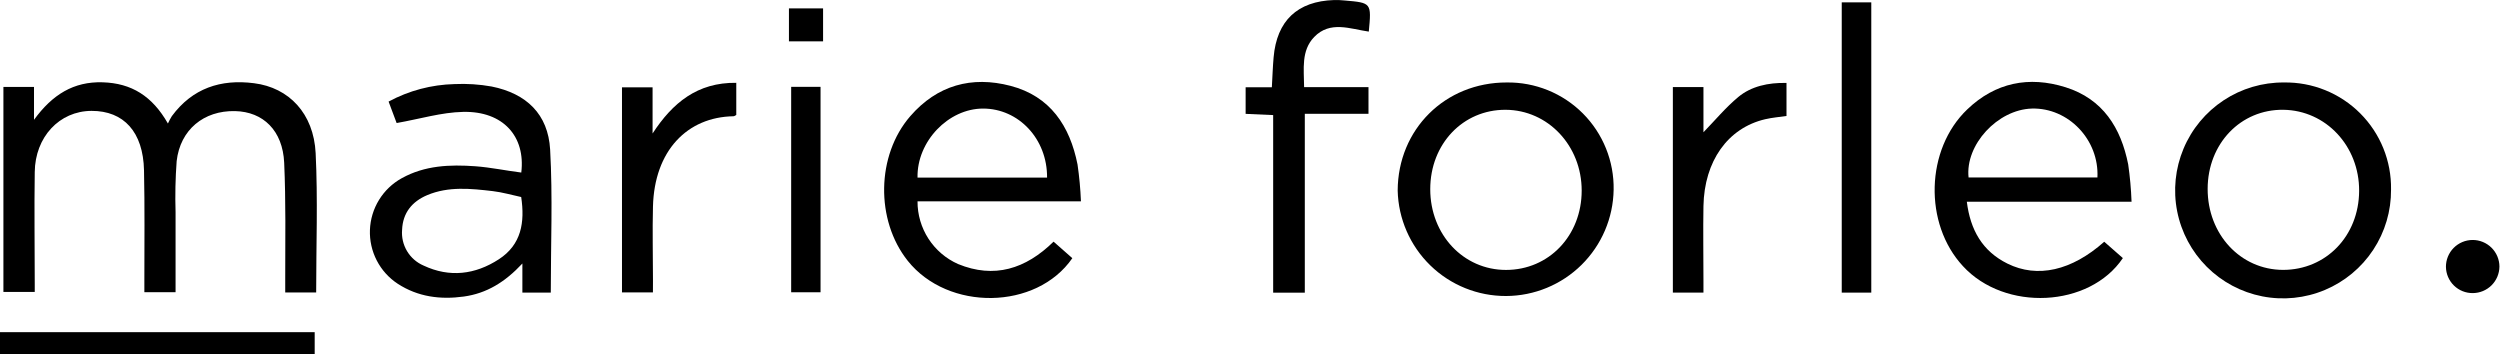 <svg width="572" height="81" viewBox="0 0 572 81" fill="none" xmlns="http://www.w3.org/2000/svg">
<path d="M565.78 67.06C564.169 67.079 562.617 66.457 561.464 65.332C560.311 64.207 559.651 62.671 559.63 61.06C559.625 60.256 559.779 59.459 560.082 58.715C560.386 57.971 560.833 57.294 561.398 56.722C561.963 56.151 562.635 55.696 563.376 55.384C564.116 55.072 564.911 54.91 565.715 54.905C566.519 54.9 567.315 55.054 568.06 55.357C568.804 55.661 569.481 56.108 570.053 56.673C570.624 57.238 571.079 57.91 571.391 58.651C571.703 59.391 571.865 60.186 571.87 60.99C571.857 62.599 571.21 64.138 570.071 65.275C568.931 66.411 567.389 67.052 565.78 67.06V67.06Z" fill="black"/>
<path d="M522.57 18.87C525.801 18.817 529.01 19.415 532.005 20.627C535.001 21.838 537.722 23.64 540.008 25.925C542.293 28.209 544.096 30.93 545.31 33.925C546.523 36.92 547.121 40.129 547.07 43.36C547.112 48.262 545.693 53.066 542.996 57.16C540.298 61.254 536.443 64.452 531.922 66.348C527.401 68.243 522.418 68.751 517.607 67.805C512.797 66.86 508.376 64.504 504.909 61.038C501.442 57.572 499.084 53.153 498.137 48.343C497.189 43.532 497.694 38.549 499.588 34.027C501.482 29.505 504.679 25.649 508.772 22.95C512.864 20.251 517.668 18.83 522.57 18.87V18.87ZM522.36 61.75C532.2 61.75 539.71 53.99 539.77 43.7C539.83 33.41 532.15 25.24 522.42 25.12C512.69 25 505.13 32.84 505.11 43.21C505.09 53.58 512.59 61.72 522.36 61.75Z" fill="black"/>
<path d="M487.7 46.15H450.01C450.81 52.62 453.57 57.47 459.3 60.31C466.16 63.71 474 61.94 481.45 55.31L485.71 59.05C478.07 70.41 458.71 71.34 449.12 60.89C440.12 51.19 440.55 34.14 450.12 25.02C456.53 18.88 464.23 17.34 472.59 19.96C481.14 22.64 485.27 29.25 486.93 37.61C487.338 40.441 487.595 43.292 487.7 46.15ZM479.89 40.61C480.32 31.97 473.23 24.61 464.89 24.84C457.04 25.07 449.61 33.13 450.41 40.61H479.89Z" fill="black"/>
<path d="M428.15 66.95H421.39V0.54H428.15V66.95Z" fill="black"/>
<path d="M382.75 19.92H389.75V30.26C392.37 27.57 394.84 24.58 397.75 22.17C400.66 19.76 404.57 18.87 408.75 18.98V26.54C407.17 26.77 405.49 26.9 403.87 27.28C395.32 29.28 389.94 36.85 389.75 47.16C389.65 52.84 389.75 58.53 389.75 64.22V66.95H382.75V19.92Z" fill="black"/>
<path d="M344.74 18.87C347.972 18.824 351.18 19.428 354.173 20.646C357.167 21.864 359.885 23.671 362.167 25.96C364.449 28.249 366.247 30.974 367.455 33.971C368.663 36.969 369.257 40.179 369.2 43.41C369.097 49.878 366.462 56.048 361.86 60.595C357.258 65.141 351.057 67.702 344.588 67.727C338.119 67.752 331.898 65.239 327.262 60.728C322.625 56.217 319.943 50.067 319.79 43.6C319.84 29.59 330.63 18.85 344.74 18.87ZM344.57 61.76C354.39 61.76 361.88 53.91 361.89 43.62C361.9 33.33 354.17 25.16 344.47 25.12C334.77 25.08 327.24 32.89 327.24 43.29C327.24 53.69 334.84 61.77 344.57 61.76V61.76Z" fill="black"/>
<path d="M298.54 66.97H291.3V26.33L285 26.05V19.96H291C291.14 17.5 291.21 15.31 291.4 13.13C292.12 4.74 296.85 0.27 305.25 0.01C306.051 -0.007 306.853 0.027 307.65 0.11C313.8 0.64 313.8 0.64 313.18 7.23C308.91 6.62 304.34 4.68 300.68 8.47C297.68 11.6 298.34 15.73 298.38 19.94H313.11V26.04H298.54V66.97Z" fill="black"/>
<path d="M247.32 46.07H209.93C209.915 49.102 210.784 52.073 212.43 54.62C214.077 57.166 216.429 59.178 219.2 60.41C227.47 63.8 234.65 61.57 241.06 55.29L245.35 59.07C237.13 70.98 216.93 71.26 207.69 59.67C200.29 50.37 200.5 35.53 208.28 26.57C214.43 19.49 222.33 17.32 231.2 19.64C240.29 22.01 244.79 28.81 246.54 37.64C246.946 40.435 247.206 43.248 247.32 46.07V46.07ZM239.57 40.63C239.64 31.79 233.06 24.84 224.93 24.84C216.98 24.84 209.76 32.36 209.93 40.63H239.57Z" fill="black"/>
<path d="M181.02 19.87H187.74V66.87H181.02V19.87Z" fill="black"/>
<path d="M180.51 1.92H188.32V9.46H180.51V1.92Z" fill="black"/>
<path d="M149.39 66.9H142.31V19.98H149.31V30.54C153.87 23.54 159.56 18.83 168.46 18.95V26.3C168.26 26.4 168.04 26.6 167.81 26.6C157.23 26.78 149.72 34.48 149.4 47.26C149.25 52.85 149.4 58.46 149.4 64.05L149.39 66.9Z" fill="black"/>
<path d="M126.02 66.95H119.52V60.29C115.52 64.58 111.31 67.13 106.12 67.85C100.76 68.59 95.63 67.93 91.01 64.93C88.976 63.598 87.321 61.763 86.205 59.603C85.089 57.442 84.55 55.031 84.641 52.601C84.731 50.171 85.448 47.806 86.722 45.735C87.995 43.664 89.783 41.957 91.91 40.78C97.2 37.84 102.91 37.62 108.76 38.04C112.28 38.3 115.76 39.04 119.27 39.48C120.27 31.22 115.13 25.4 105.97 25.6C101.02 25.7 96.1 27.21 90.75 28.15L88.91 23.24C93.551 20.736 98.718 19.365 103.99 19.24C106.828 19.107 109.673 19.292 112.47 19.79C120.47 21.39 125.41 26.14 125.87 34.21C126.48 45.04 126.02 55.89 126.02 66.95ZM119.25 45.08C117.1 44.62 114.95 43.99 112.76 43.73C107.76 43.15 102.64 42.59 97.76 44.64C94.28 46.11 92.16 48.69 92 52.57C91.855 54.278 92.251 55.988 93.132 57.458C94.013 58.928 95.335 60.084 96.91 60.76C102.86 63.56 108.72 62.84 114.14 59.32C119.3 55.97 120.11 50.87 119.25 45.08V45.08Z" fill="black"/>
<path d="M72 76V81H0V76H72Z" fill="black"/>
<path d="M0.78 19.89H7.78V27.41C12 21.62 16.86 18.63 23.48 18.83C30.1 19.03 34.84 21.98 38.42 28.26C38.681 27.677 38.982 27.112 39.32 26.57C44.03 20.19 50.5 18.06 58.12 19.04C66.12 20.04 71.77 25.96 72.22 35.04C72.74 45.59 72.34 56.18 72.34 66.91H65.26V63.91C65.26 55.01 65.42 46.1 65.02 37.22C64.68 29.87 60.22 25.56 53.78 25.42C46.62 25.26 41.23 29.69 40.42 36.86C40.133 40.746 40.05 44.645 40.17 48.54C40.17 54.54 40.17 60.62 40.17 66.85H33.03V64.06C33.03 55.7 33.13 47.33 32.95 38.97C32.76 30.2 28.33 25.35 20.95 25.37C13.57 25.39 8.03 31.37 7.95 39.37C7.82 47.92 7.95 56.46 7.95 65.01V66.79H0.78V19.89Z" fill="black"/>
</svg>
